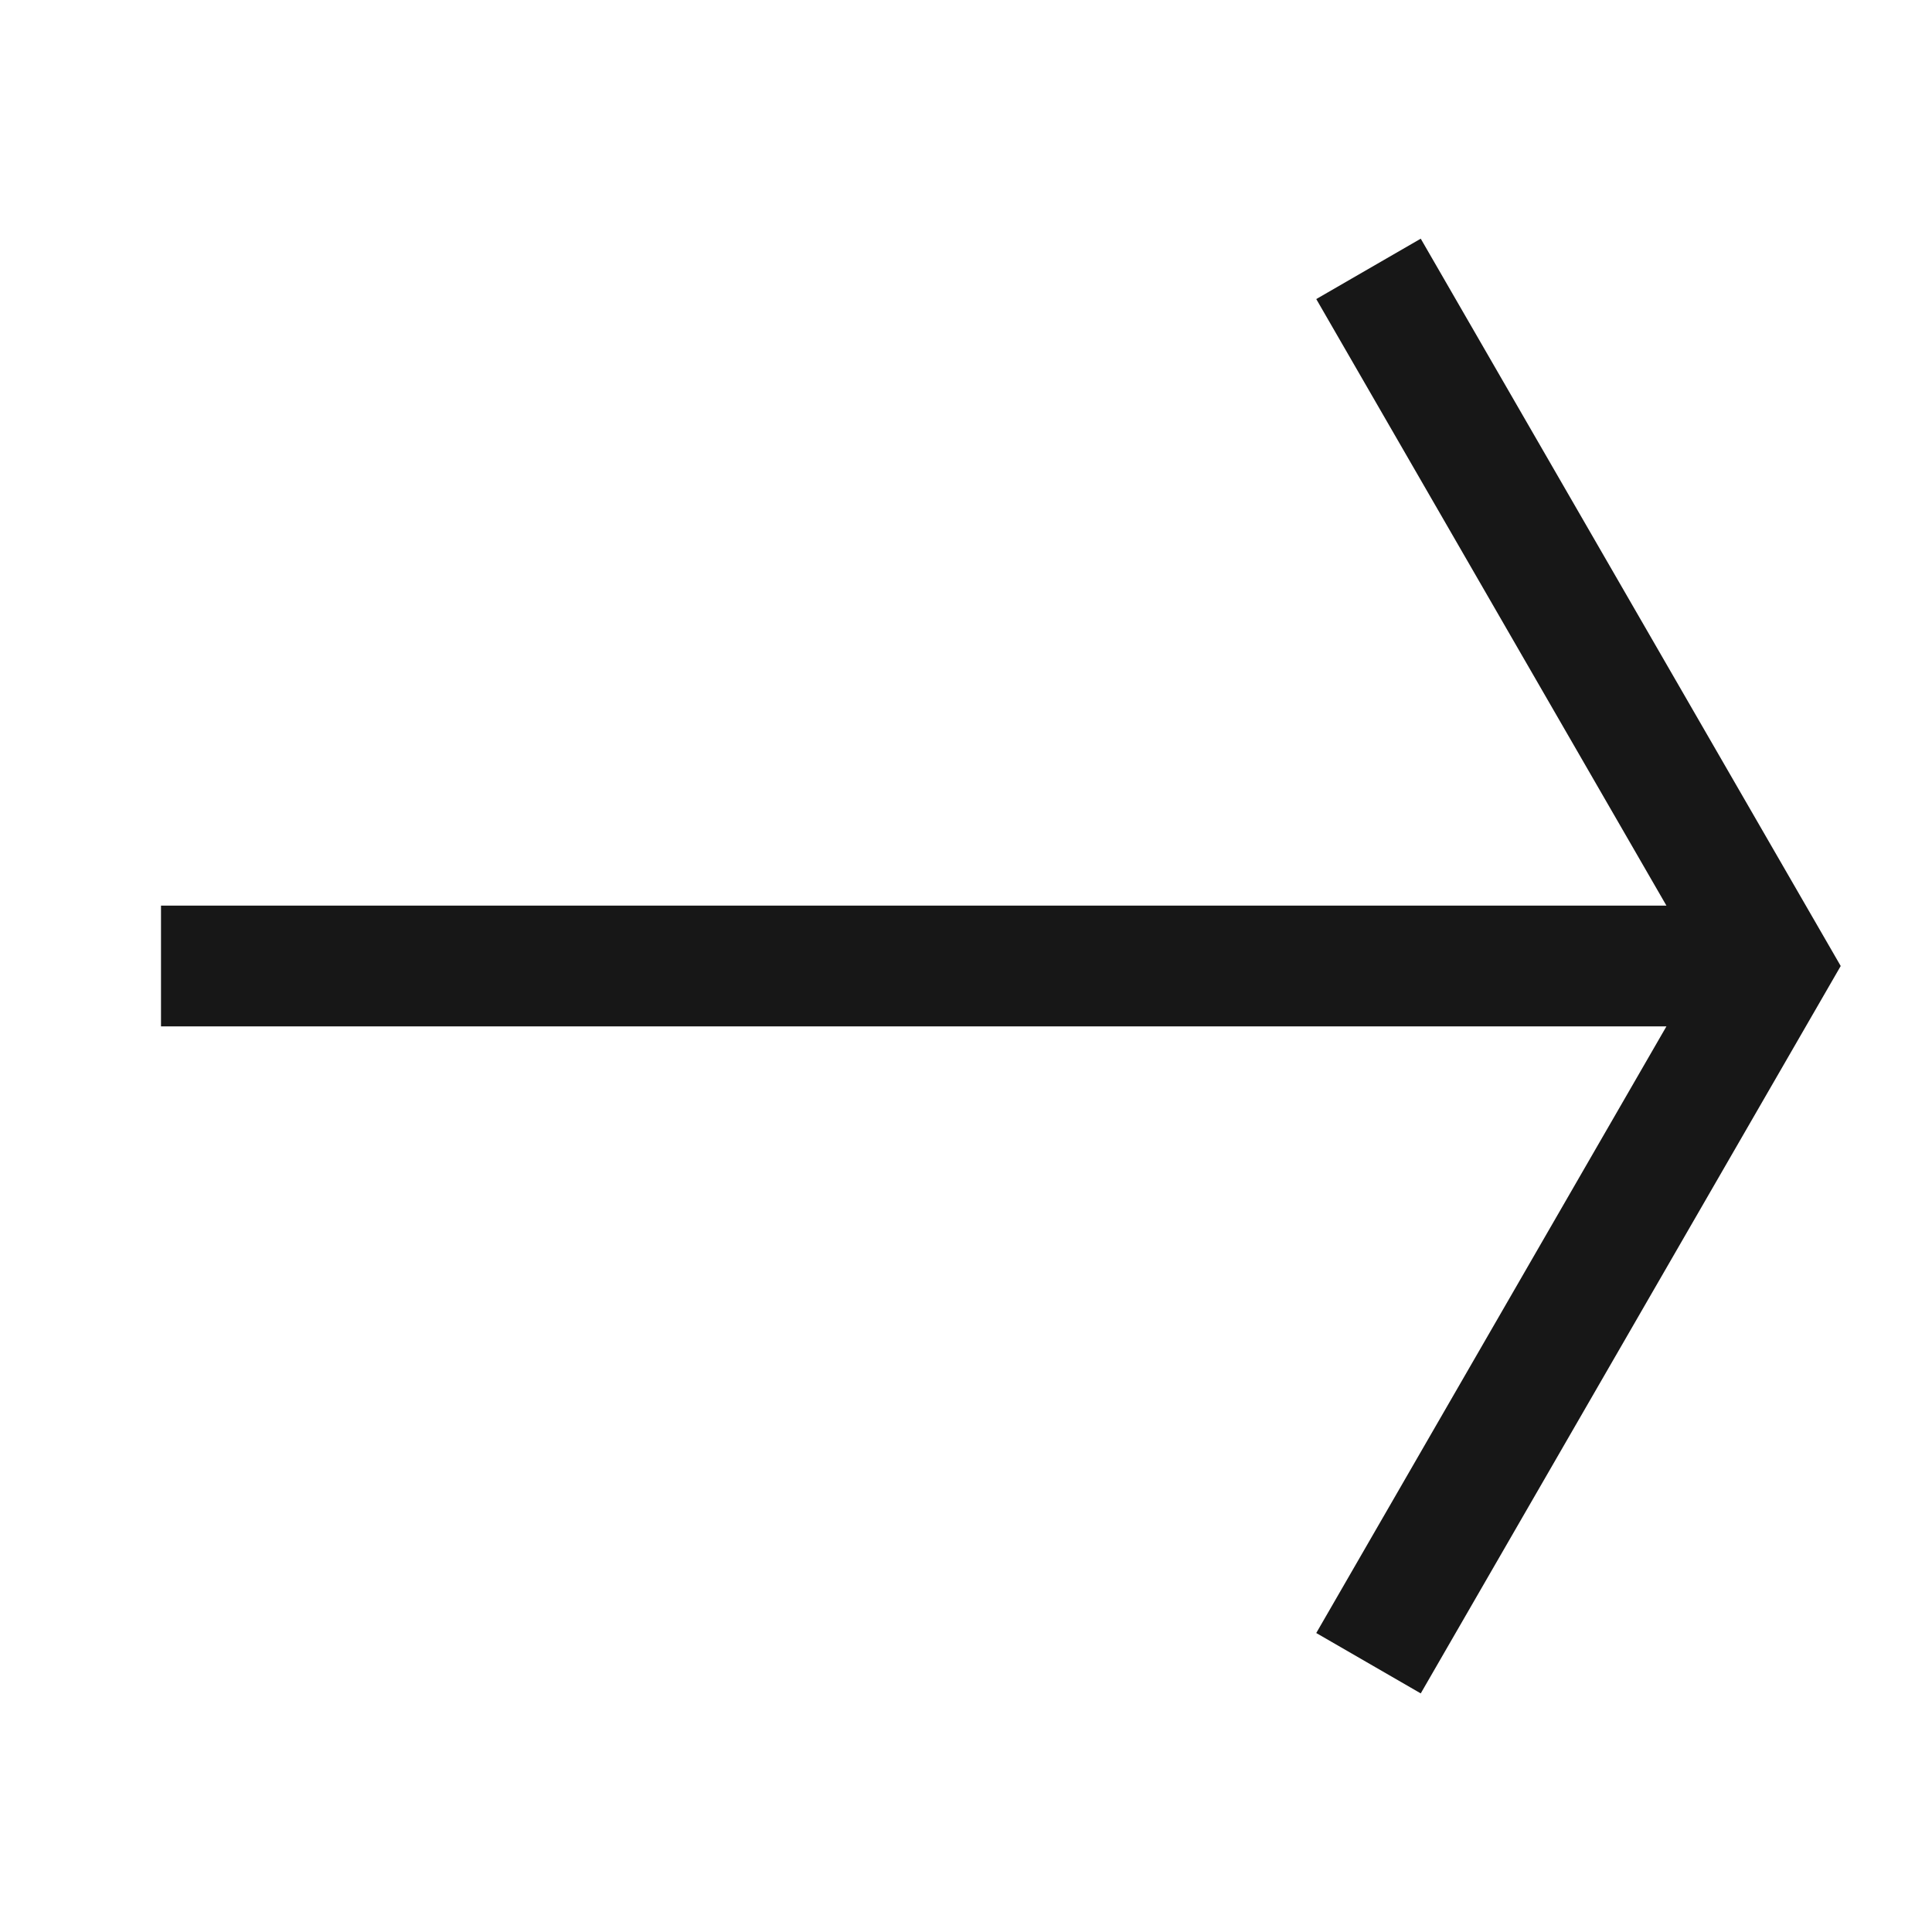 <svg xmlns="http://www.w3.org/2000/svg" viewBox="0 0 24 24"><title>ArrowRight</title><polygon points="17.649 2.965 16.351 3.715 20.701 11.25 2 11.25 2 12.75 20.701 12.75 16.351 20.286 17.649 21.036 22.866 12 17.649 2.965" fill="#171717"/></svg>